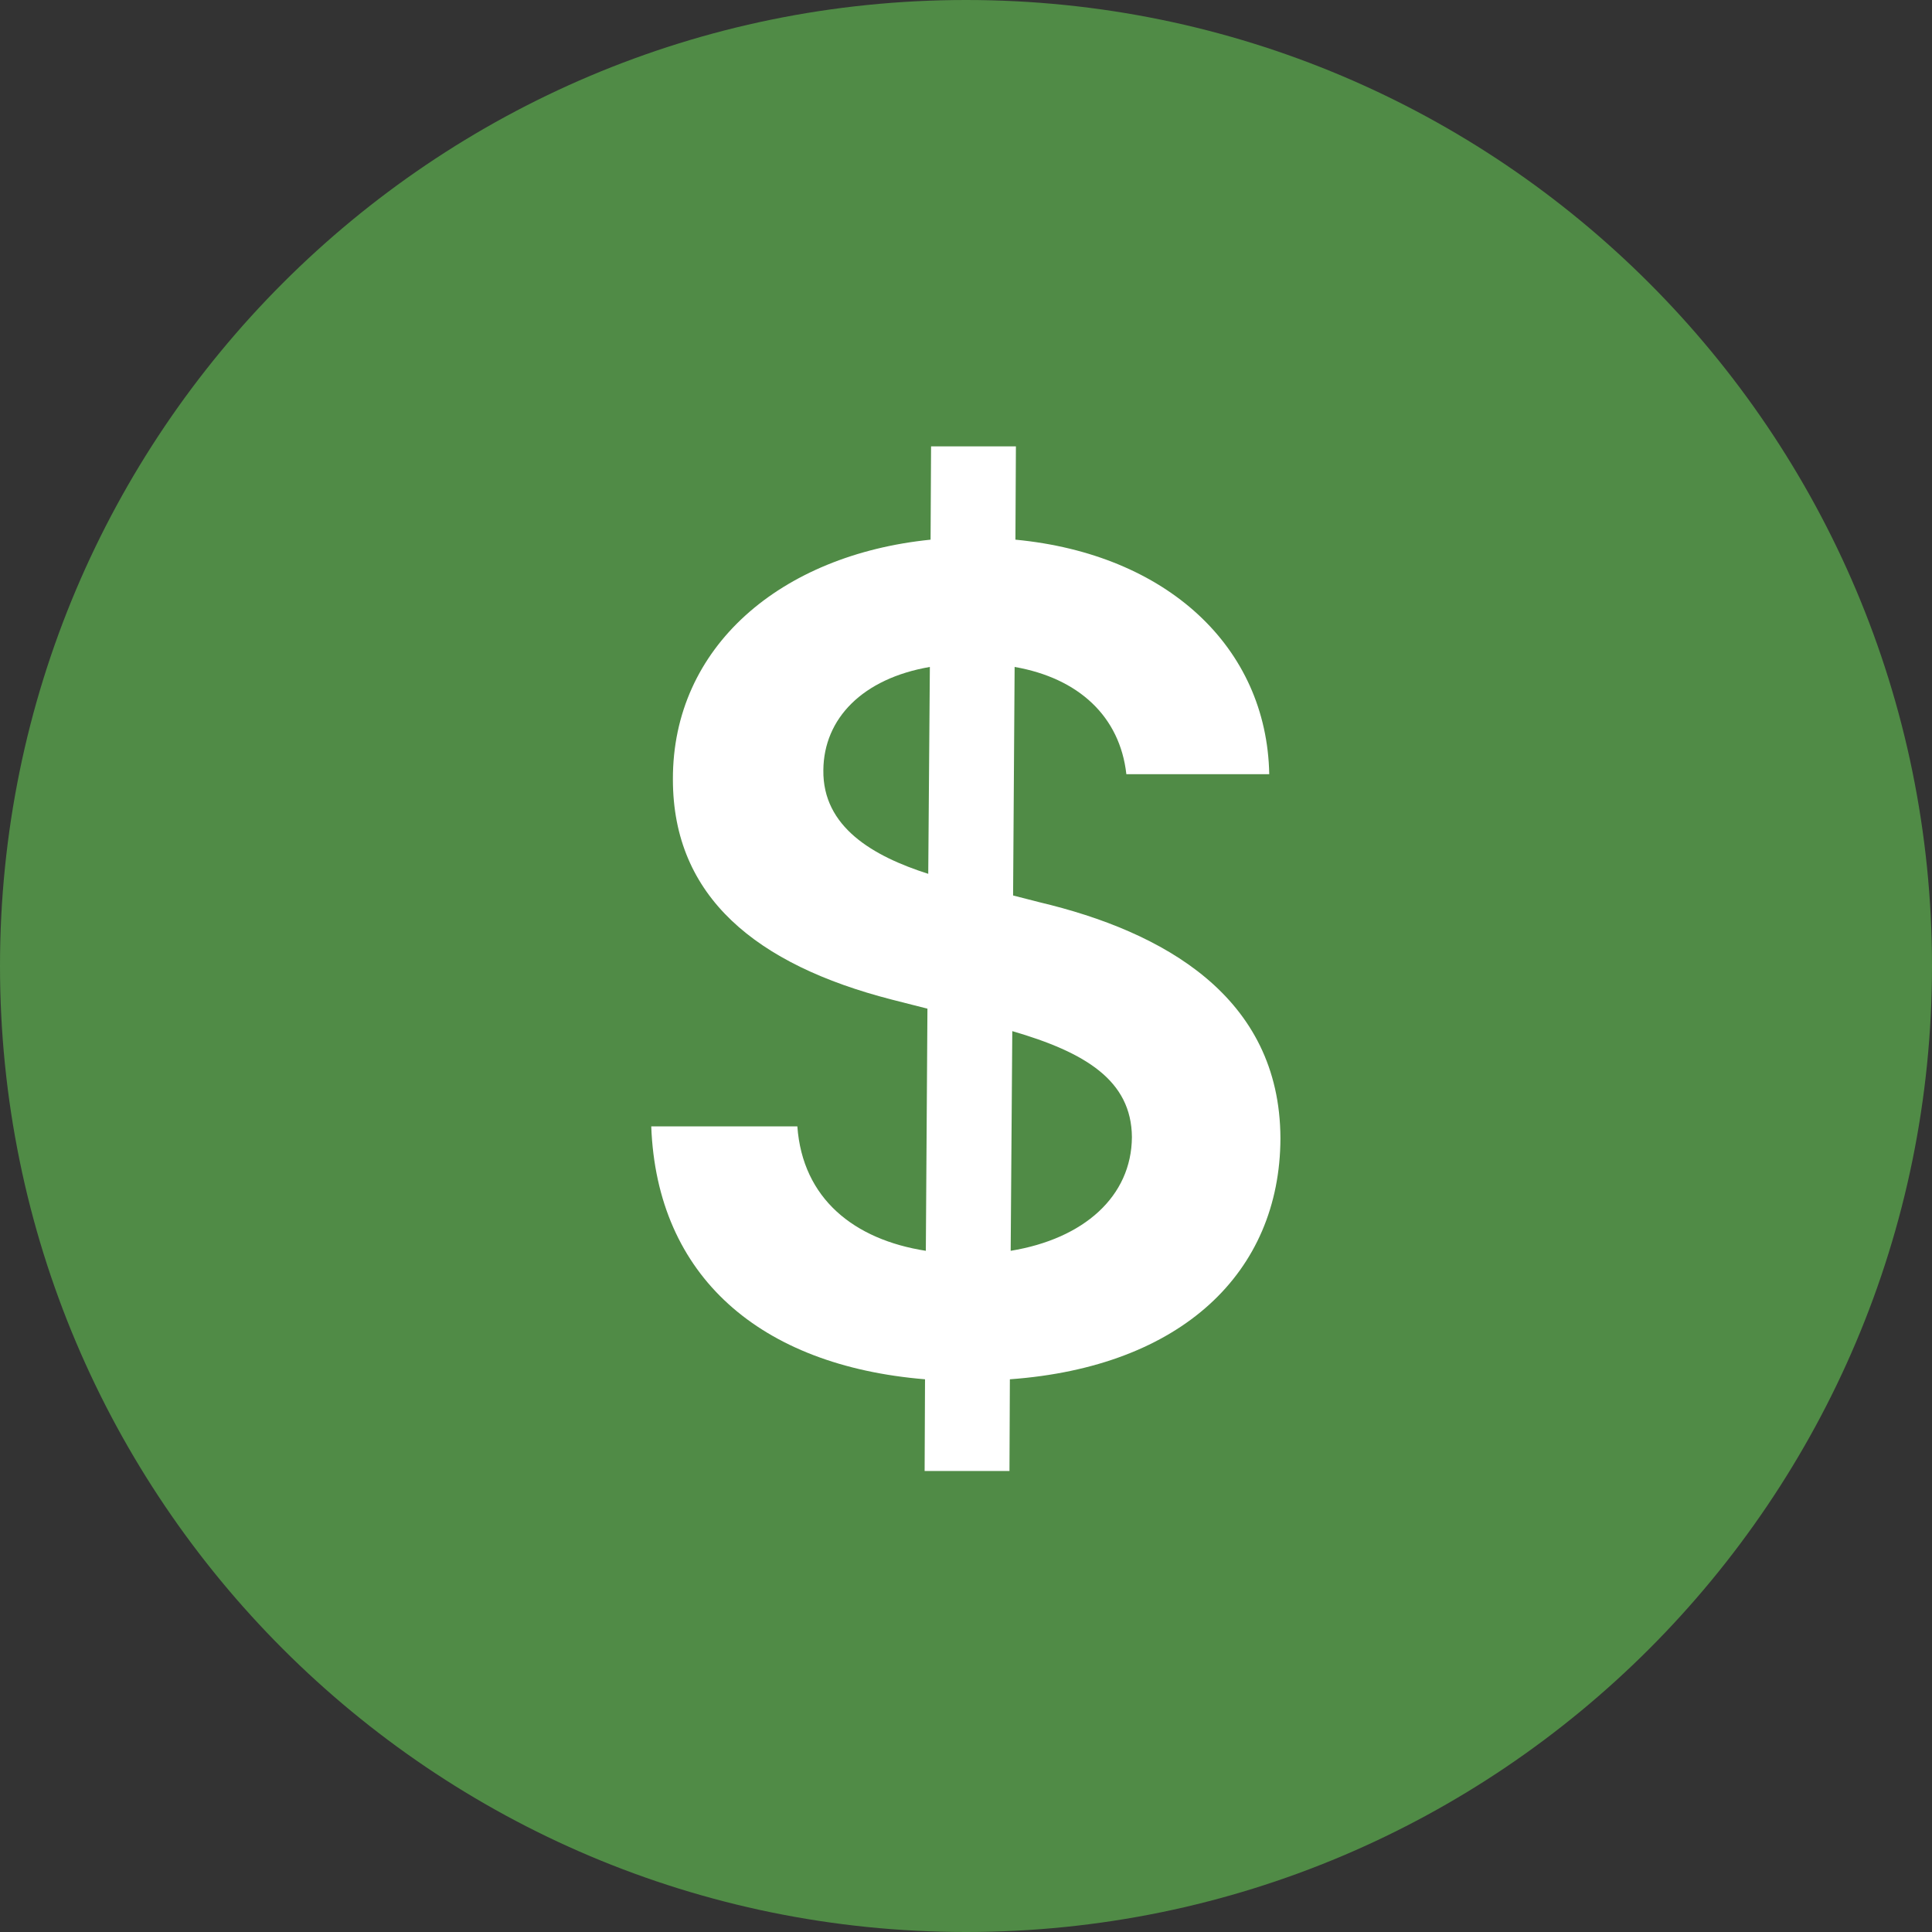 <svg viewBox="0 0 24 24" fill="none" xmlns="http://www.w3.org/2000/svg">
<rect x="0" y="0" width="24" height="24" fill="#333333" stroke="none"/>
<path d="M12 24C18.627 24 24 18.627 24 12C24 5.373 18.627 0 12 0C5.373 0 0 5.373 0 12C0 18.627 5.373 24 12 24Z" fill="#508B46"/>
<path d="M11.486 18.273H12.54L12.545 17.134C14.678 16.98 15.901 15.807 15.906 14.141C15.901 12.376 14.444 11.571 12.913 11.208L12.585 11.124L12.604 8.285C13.4 8.424 13.912 8.901 13.992 9.617H15.767C15.737 8.036 14.494 6.883 12.614 6.704L12.62 5.545H11.566L11.56 6.704C9.696 6.893 8.354 8.036 8.359 9.682C8.359 11.143 9.398 11.984 11.073 12.416L11.521 12.53L11.501 15.538C10.611 15.399 9.97 14.892 9.905 13.992H8.09C8.16 15.857 9.443 16.965 11.491 17.134L11.486 18.273ZM12.555 15.538L12.575 12.809C13.479 13.072 14.056 13.42 14.061 14.126C14.056 14.862 13.465 15.389 12.555 15.538ZM11.531 10.855C10.845 10.636 10.218 10.273 10.228 9.567C10.233 8.926 10.715 8.429 11.551 8.285L11.531 10.855Z" fill="white"/>
</svg>

